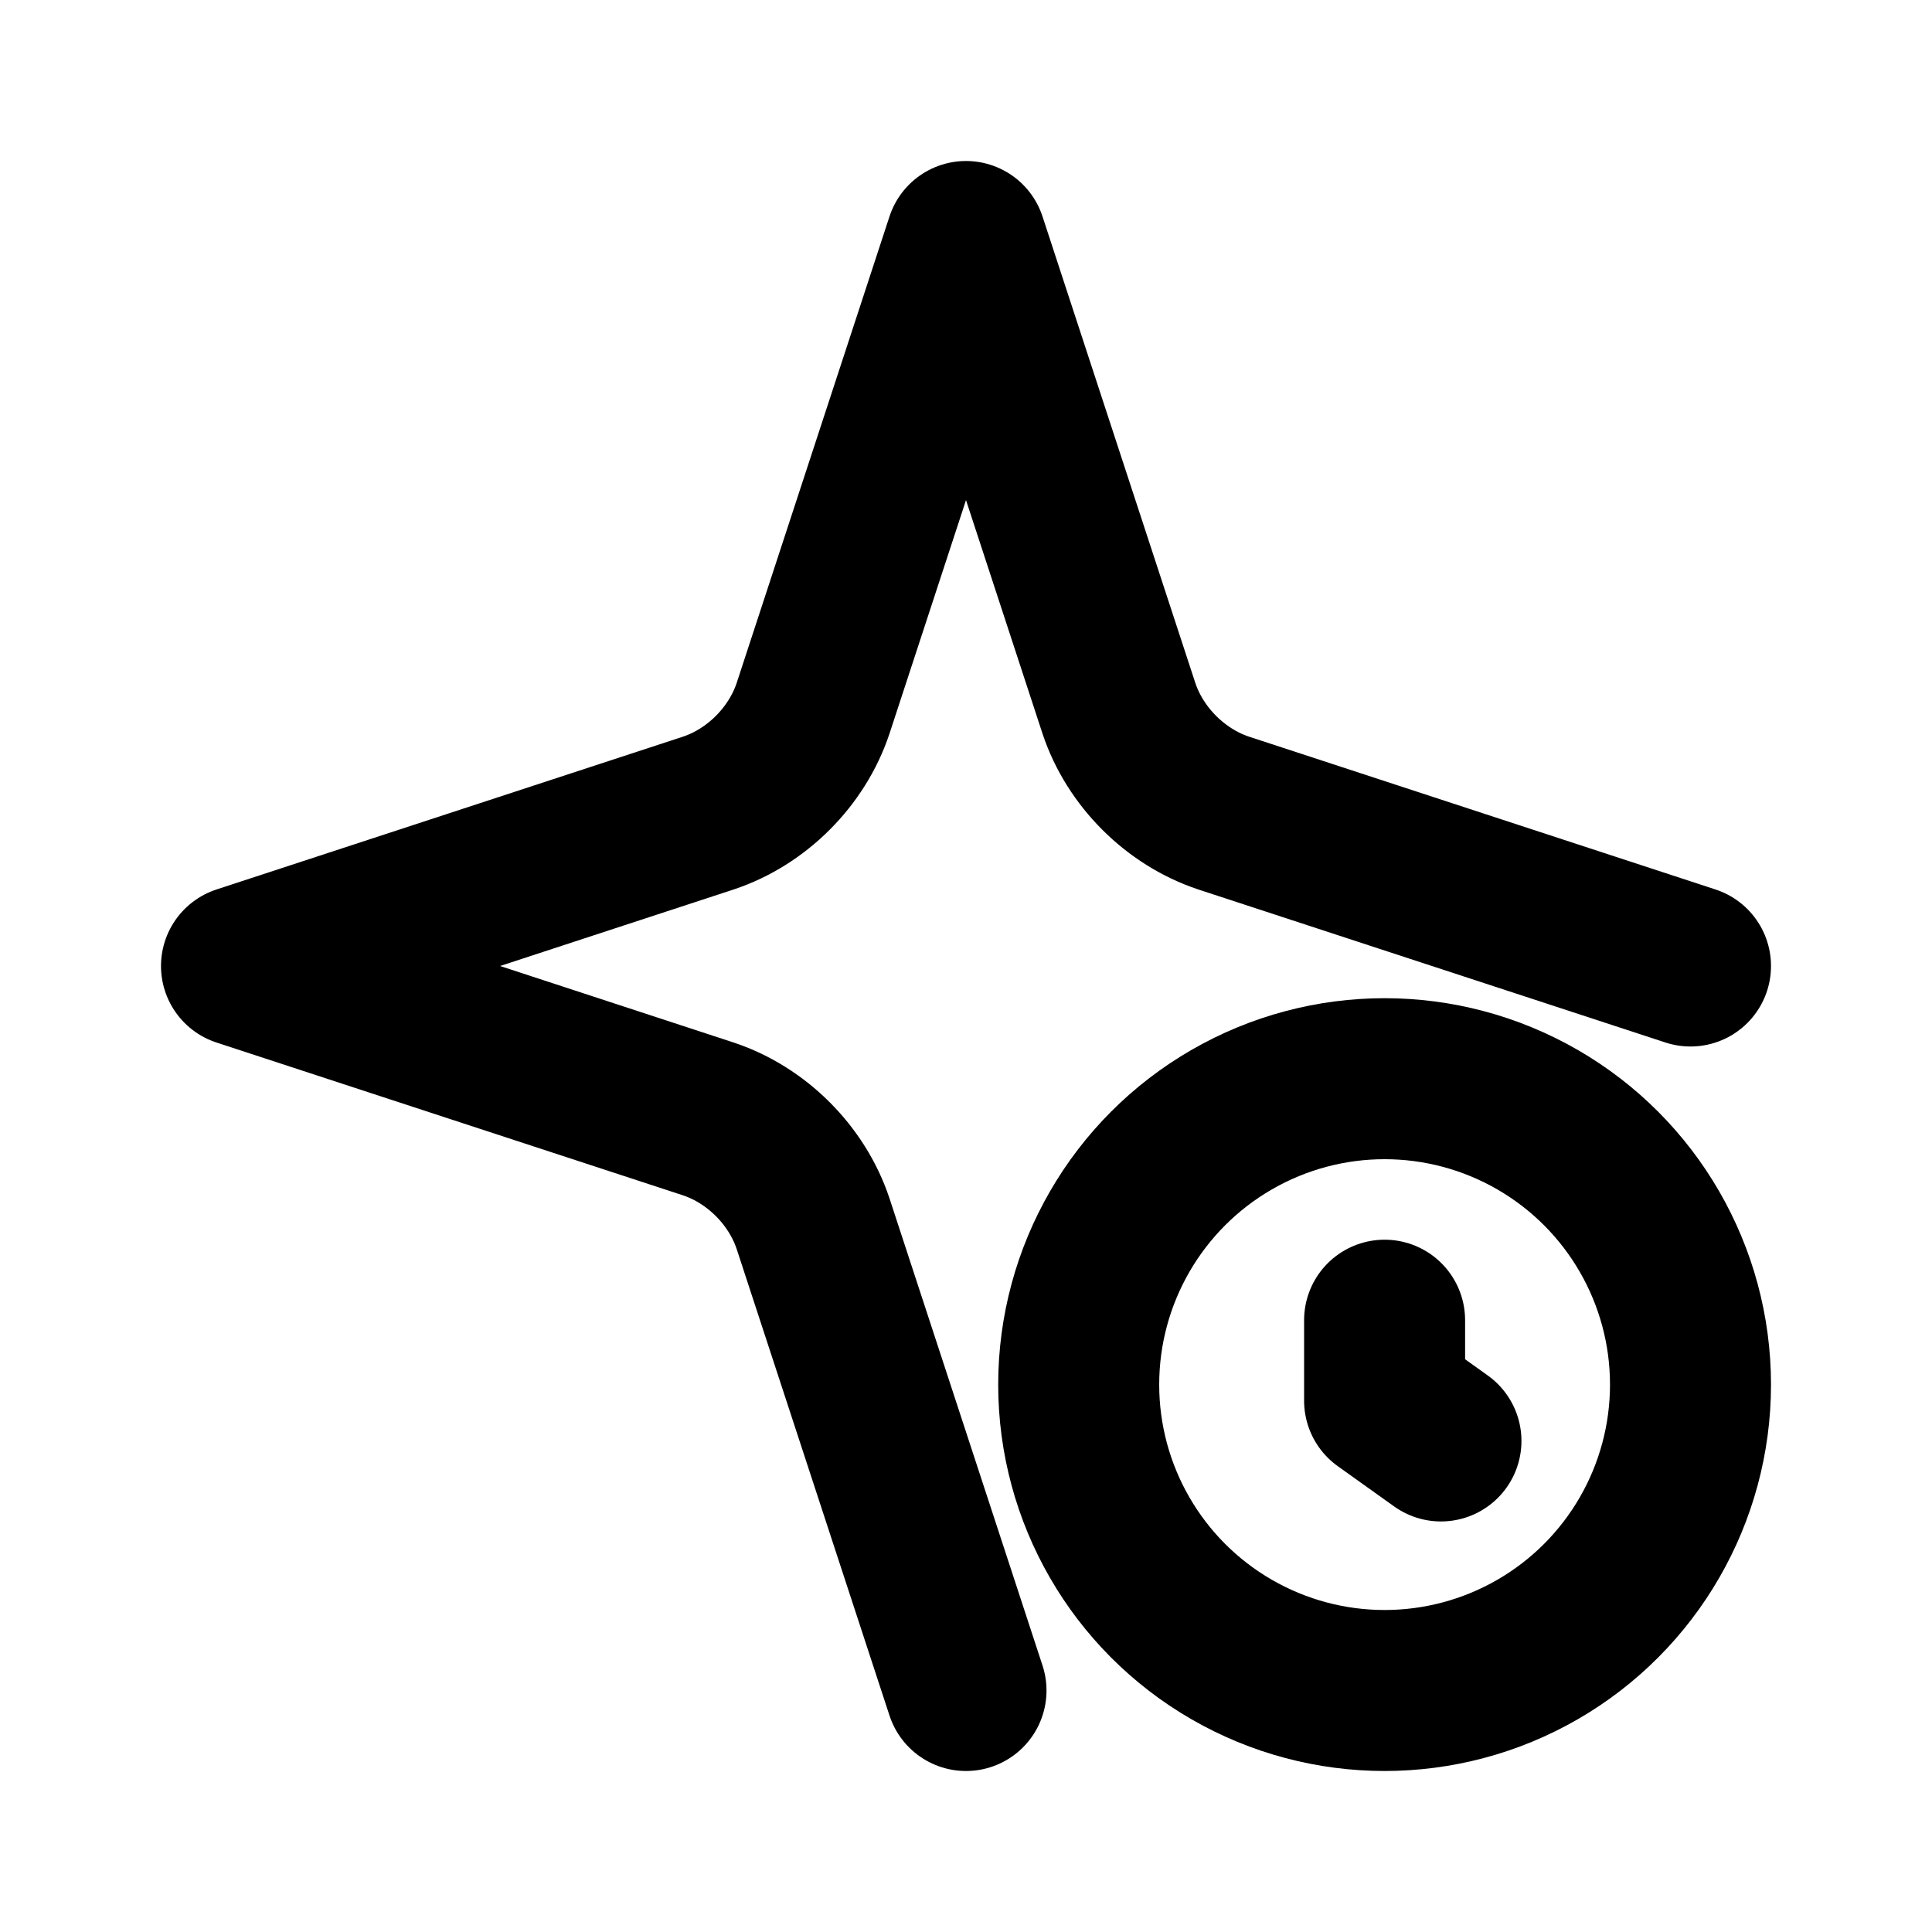 <?xml version="1.0" encoding="utf-8"?>
<!-- Generator: Adobe Illustrator 28.1.0, SVG Export Plug-In . SVG Version: 6.00 Build 0)  -->
<svg version="1.1" id="Layer_1" xmlns="http://www.w3.org/2000/svg" xmlns:xlink="http://www.w3.org/1999/xlink" x="0px" y="0px"
	 viewBox="0 0 24 24" style="enable-background:new 0 0 24 24;" xml:space="preserve">
<style type="text/css">
	.st0{fill:none;stroke:#000000;stroke-width:2;stroke-linecap:round;stroke-linejoin:round;}
</style>
<path class="st0" d="M21,12l-5.8-1.9c-0.6-0.2-1.1-0.7-1.3-1.3L12,3l-1.9,5.8c-0.2,0.6-0.7,1.1-1.3,1.3L3,12l5.8,1.9
	c0.6,0.2,1.1,0.7,1.3,1.3L12,21"/>
<circle class="st0" cx="17.2" cy="17.2" r="3.8"/>
<path class="st0" d="M17.9,17.9l-0.7-0.5v-1"/>
</svg>

